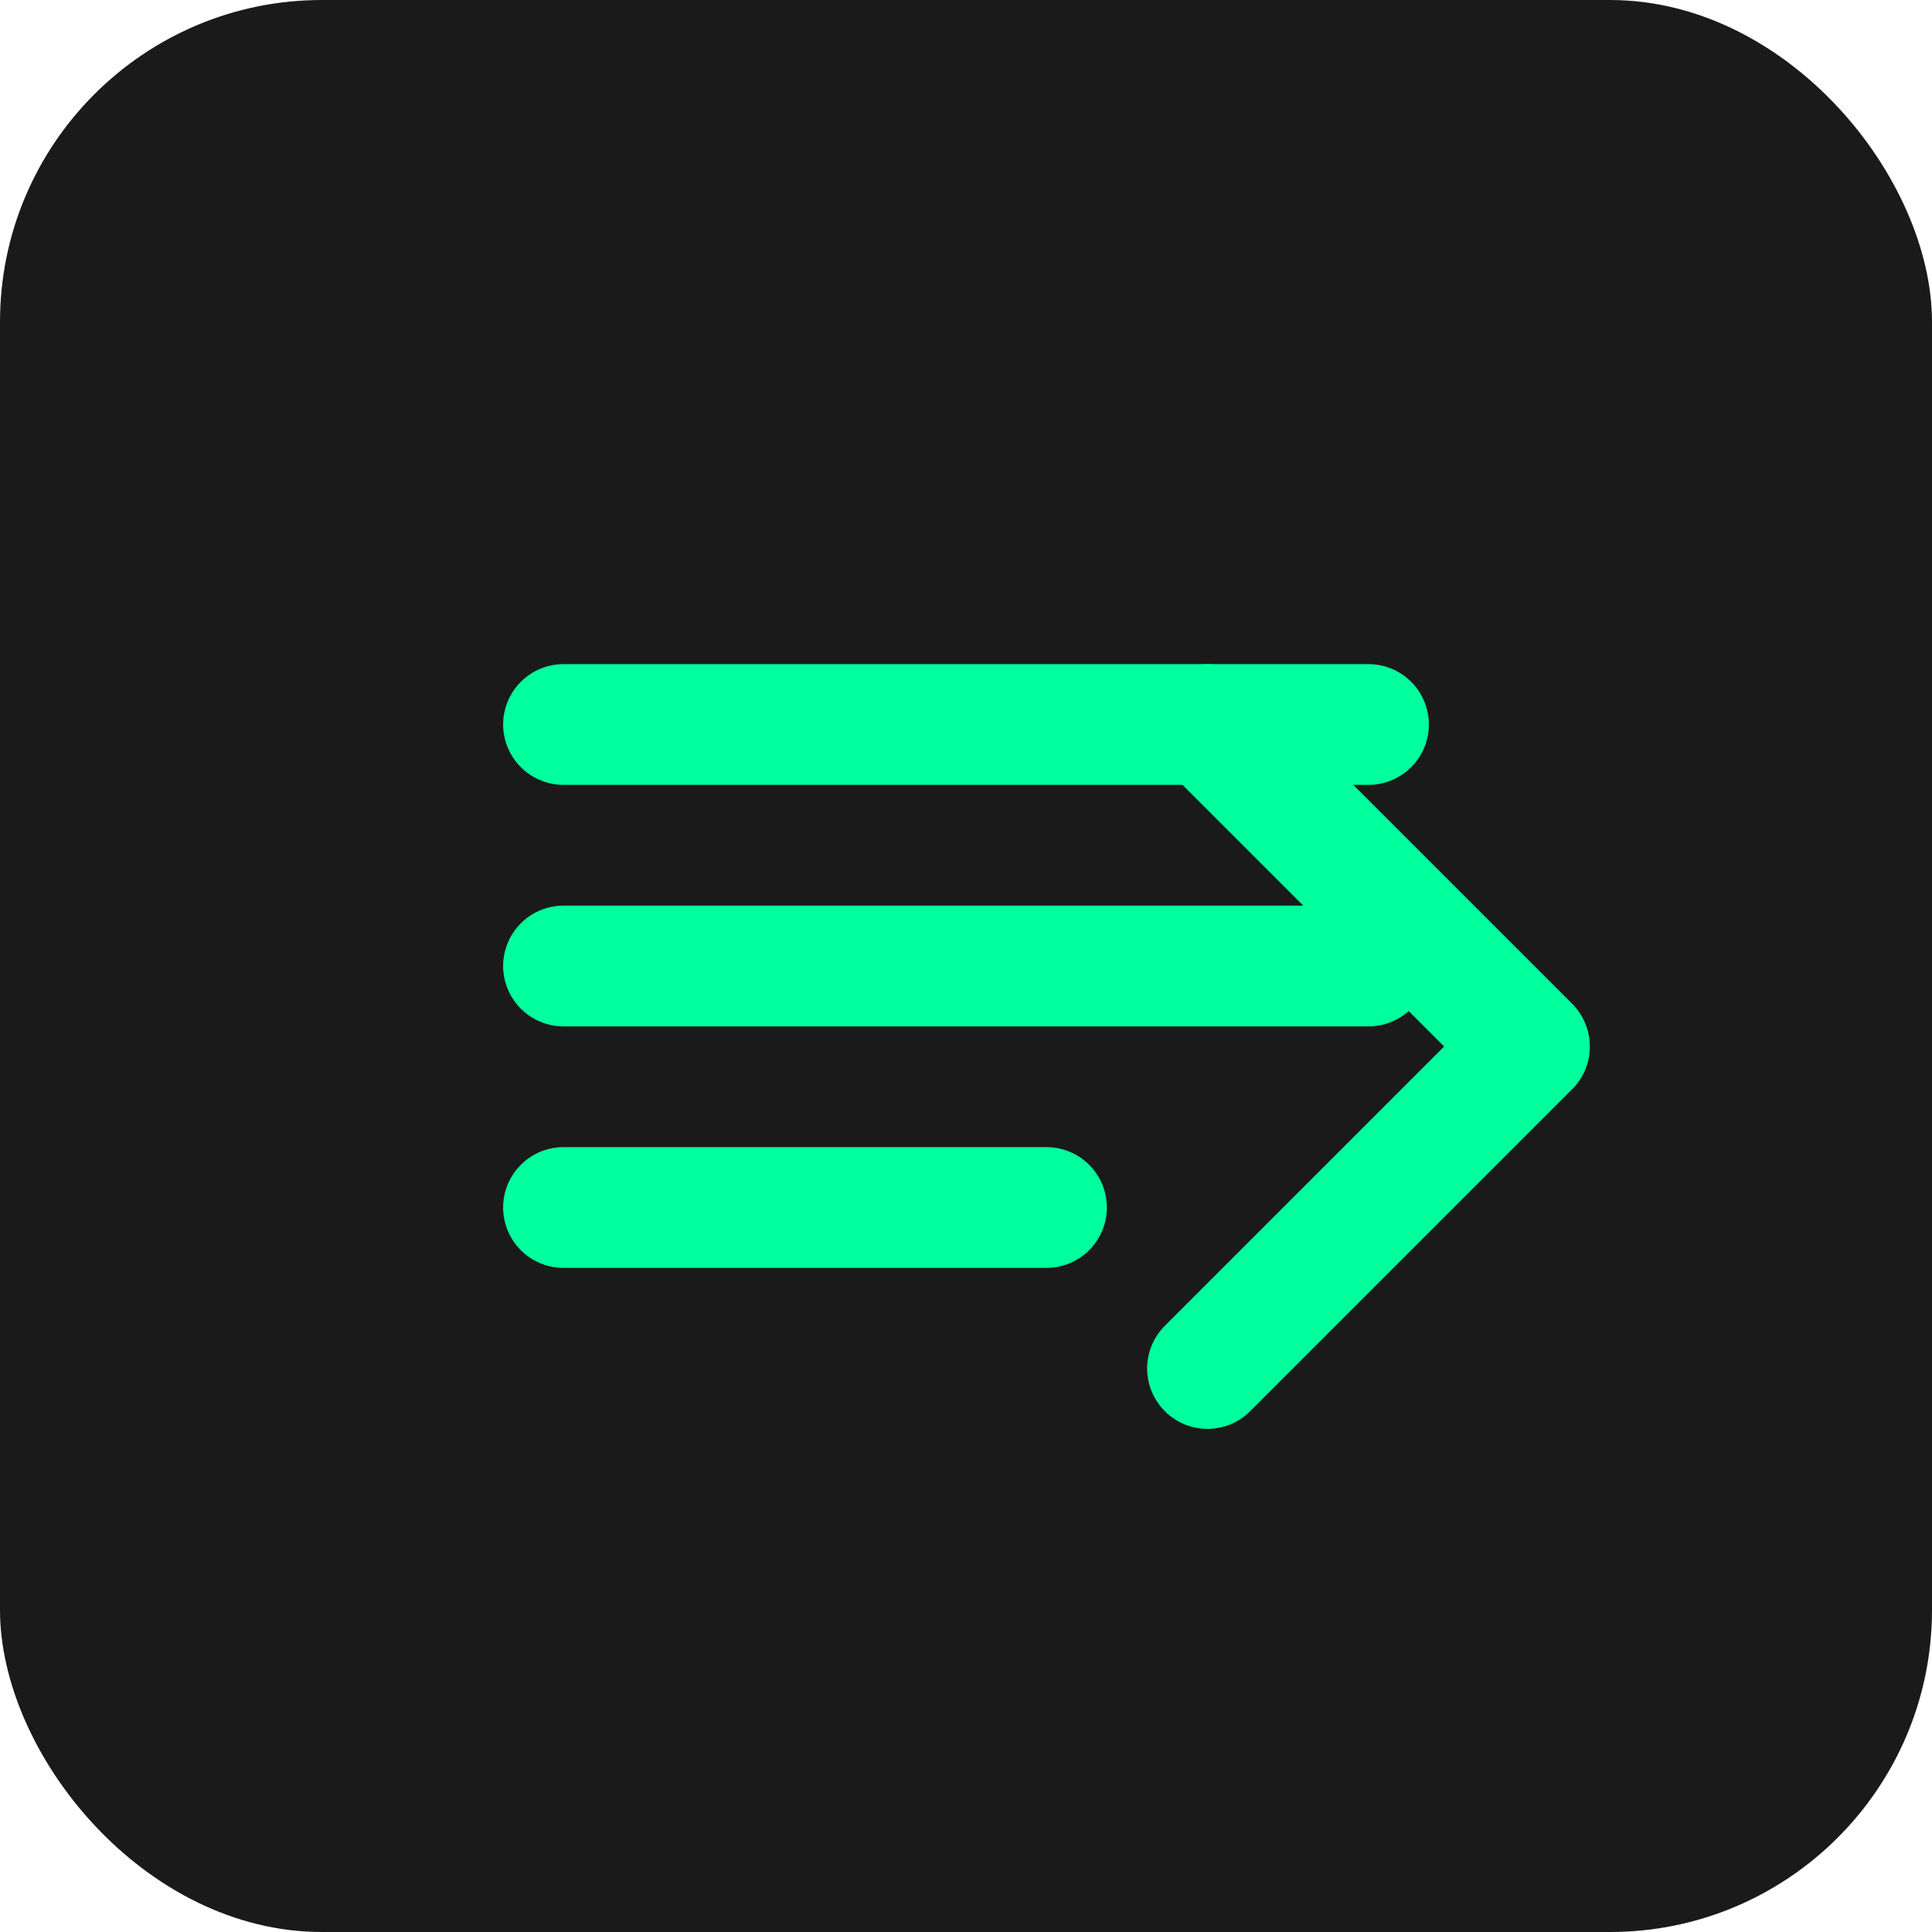 <svg width="48" height="48" viewBox="0 0 48 48" fill="none" xmlns="http://www.w3.org/2000/svg">
  <rect width="48" height="48" rx="8" fill="#1A1A1A" />
  <path d="M14 18H34M14 24H34M14 30H26" stroke="#00FF9D" stroke-width="3" stroke-linecap="round" />
  <path d="M30 34L38 26L30 18" stroke="#00FF9D" stroke-width="3" stroke-linecap="round" stroke-linejoin="round" />
</svg> 